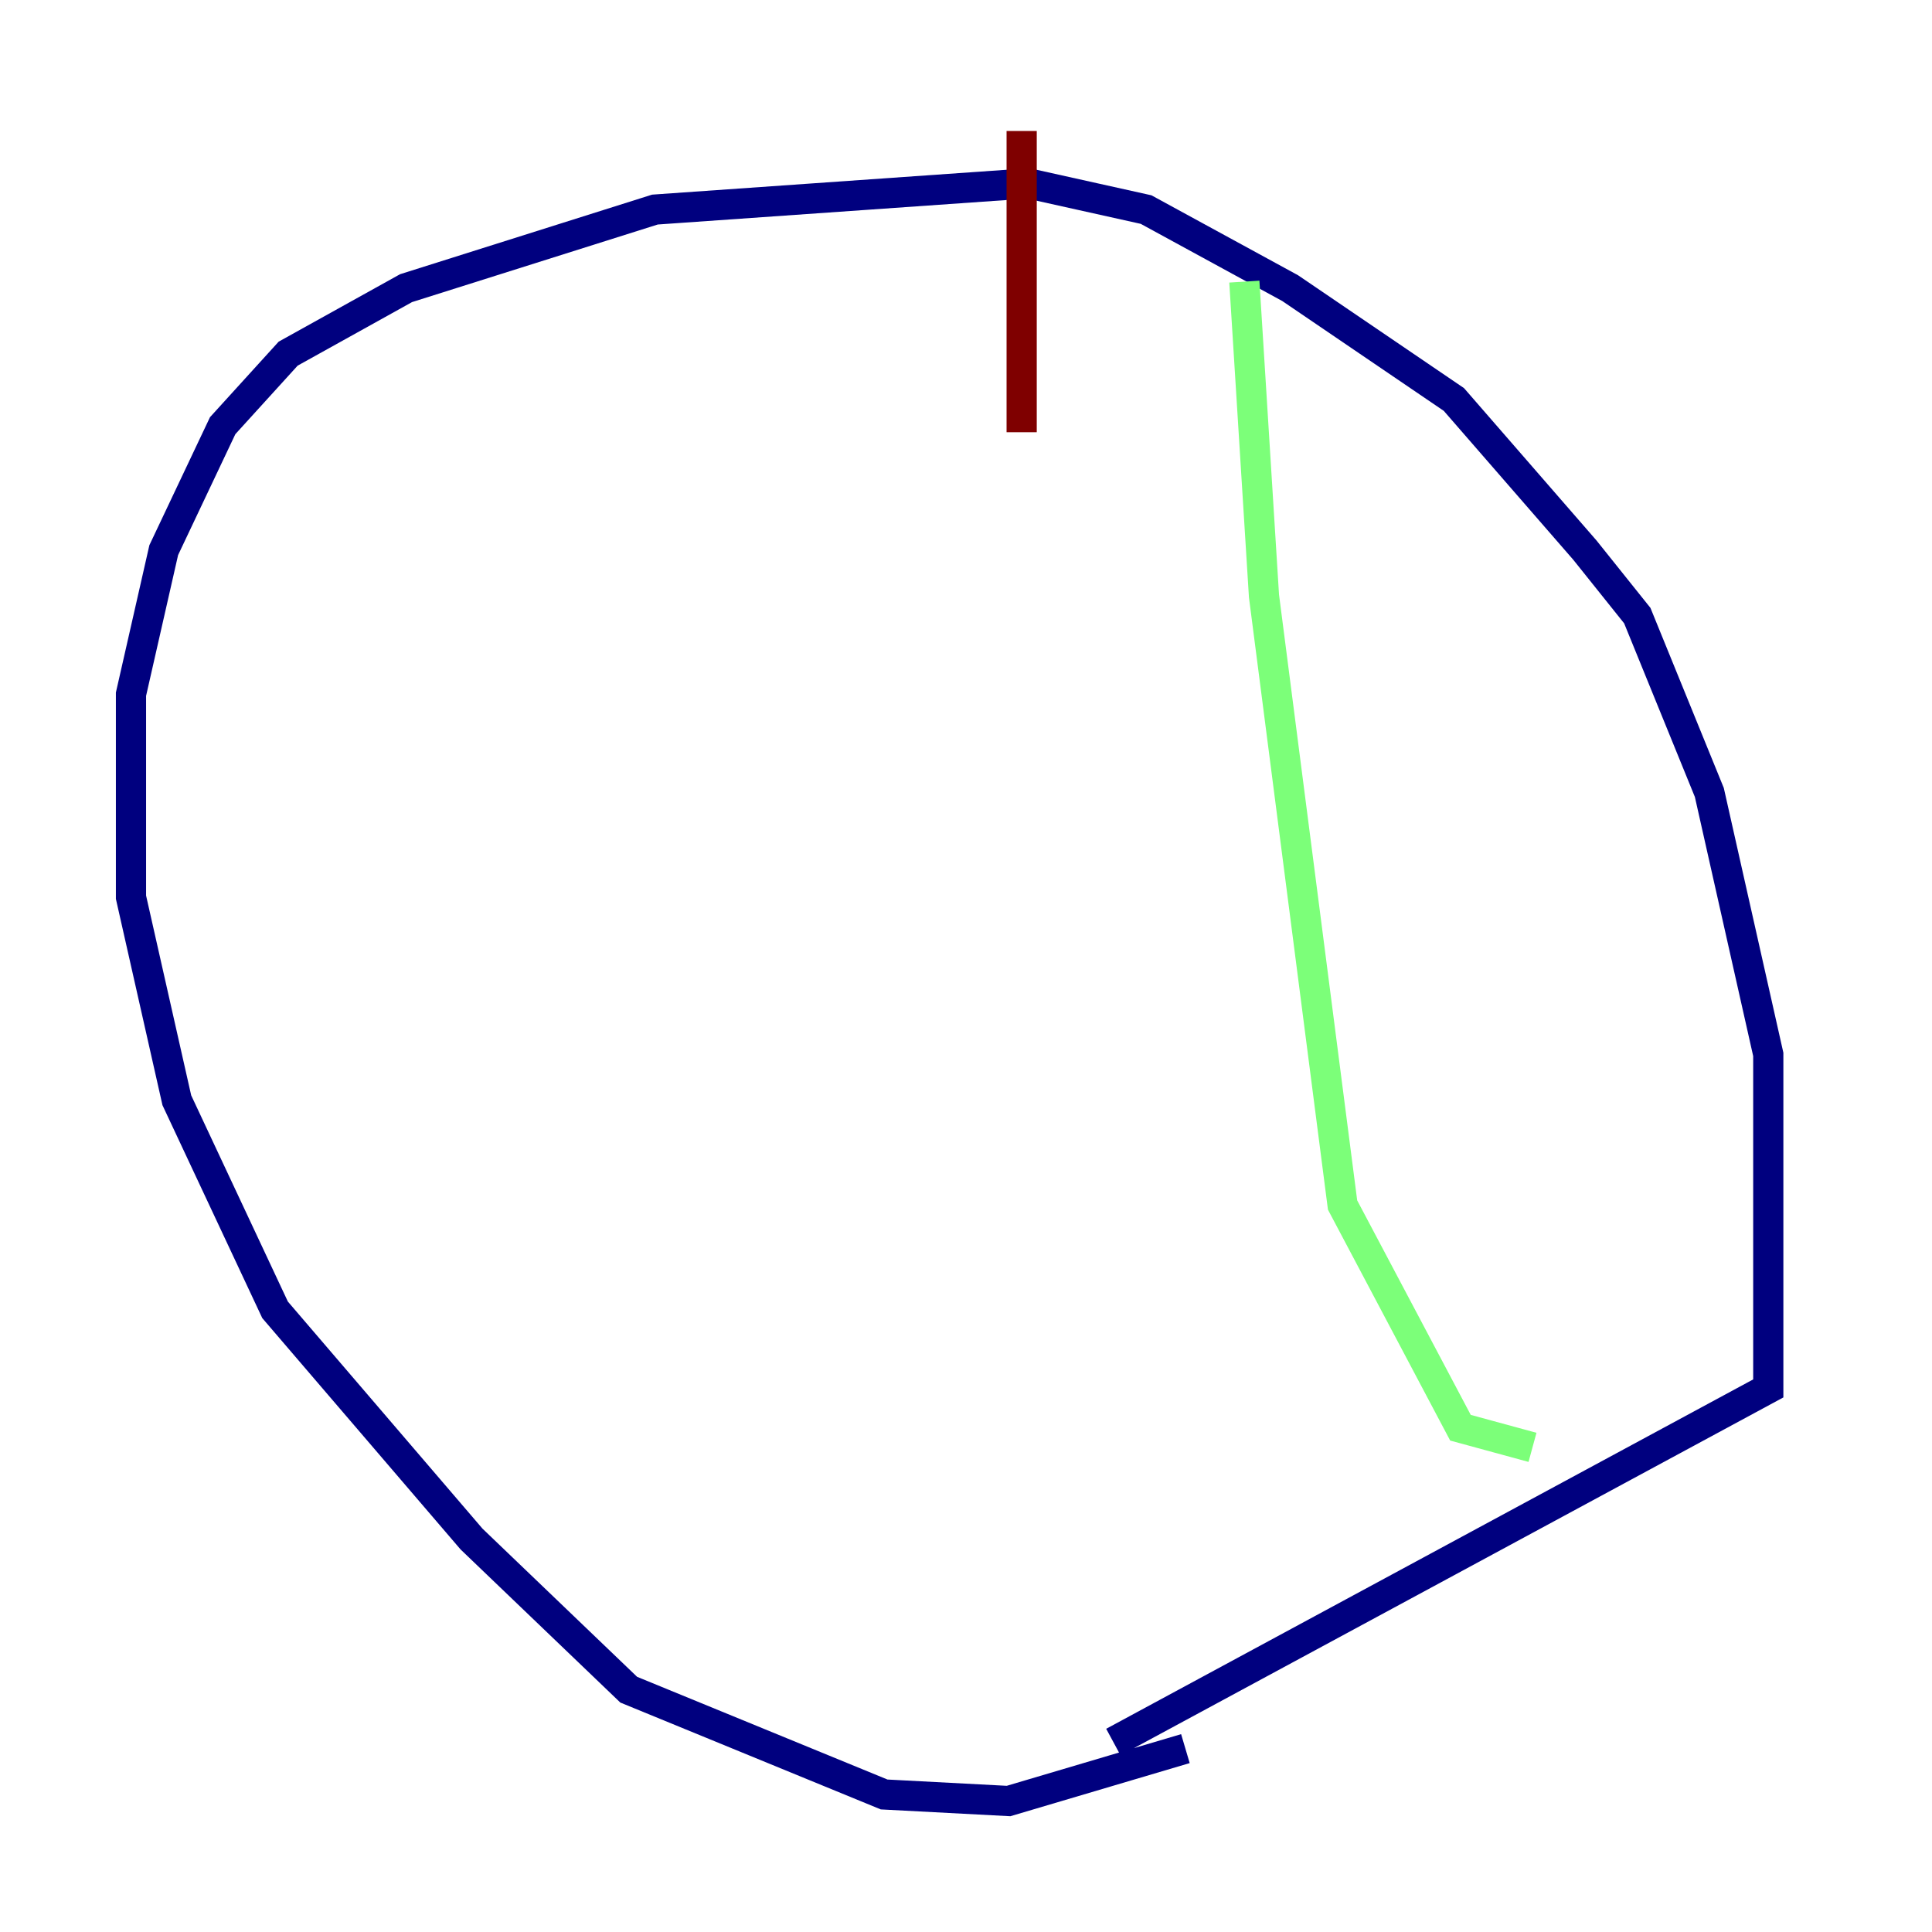 <?xml version="1.0" encoding="utf-8" ?>
<svg baseProfile="tiny" height="128" version="1.2" viewBox="0,0,128,128" width="128" xmlns="http://www.w3.org/2000/svg" xmlns:ev="http://www.w3.org/2001/xml-events" xmlns:xlink="http://www.w3.org/1999/xlink"><defs /><polyline fill="none" points="78.536,115.851 66.82,119.322 58.576,118.888 41.654,111.946 31.241,101.966 18.224,86.78 11.715,72.895 8.678,59.444 8.678,45.993 10.848,36.447 14.752,28.203 19.091,23.43 26.902,19.091 43.39,13.885 68.122,12.149 75.932,13.885 85.478,19.091 96.325,26.468 105.003,36.447 108.475,40.786 113.248,52.502 117.153,69.858 117.153,91.986 73.763,115.417" stroke="#00007f" stroke-width="2" /><polyline fill="none" points="82.441,18.658 83.742,39.485 88.949,79.837 96.759,94.59 101.532,95.891" stroke="#7cff79" stroke-width="2" /><polyline fill="none" points="67.688,8.678 67.688,28.637" stroke="#7f0000" stroke-width="2" /></svg>